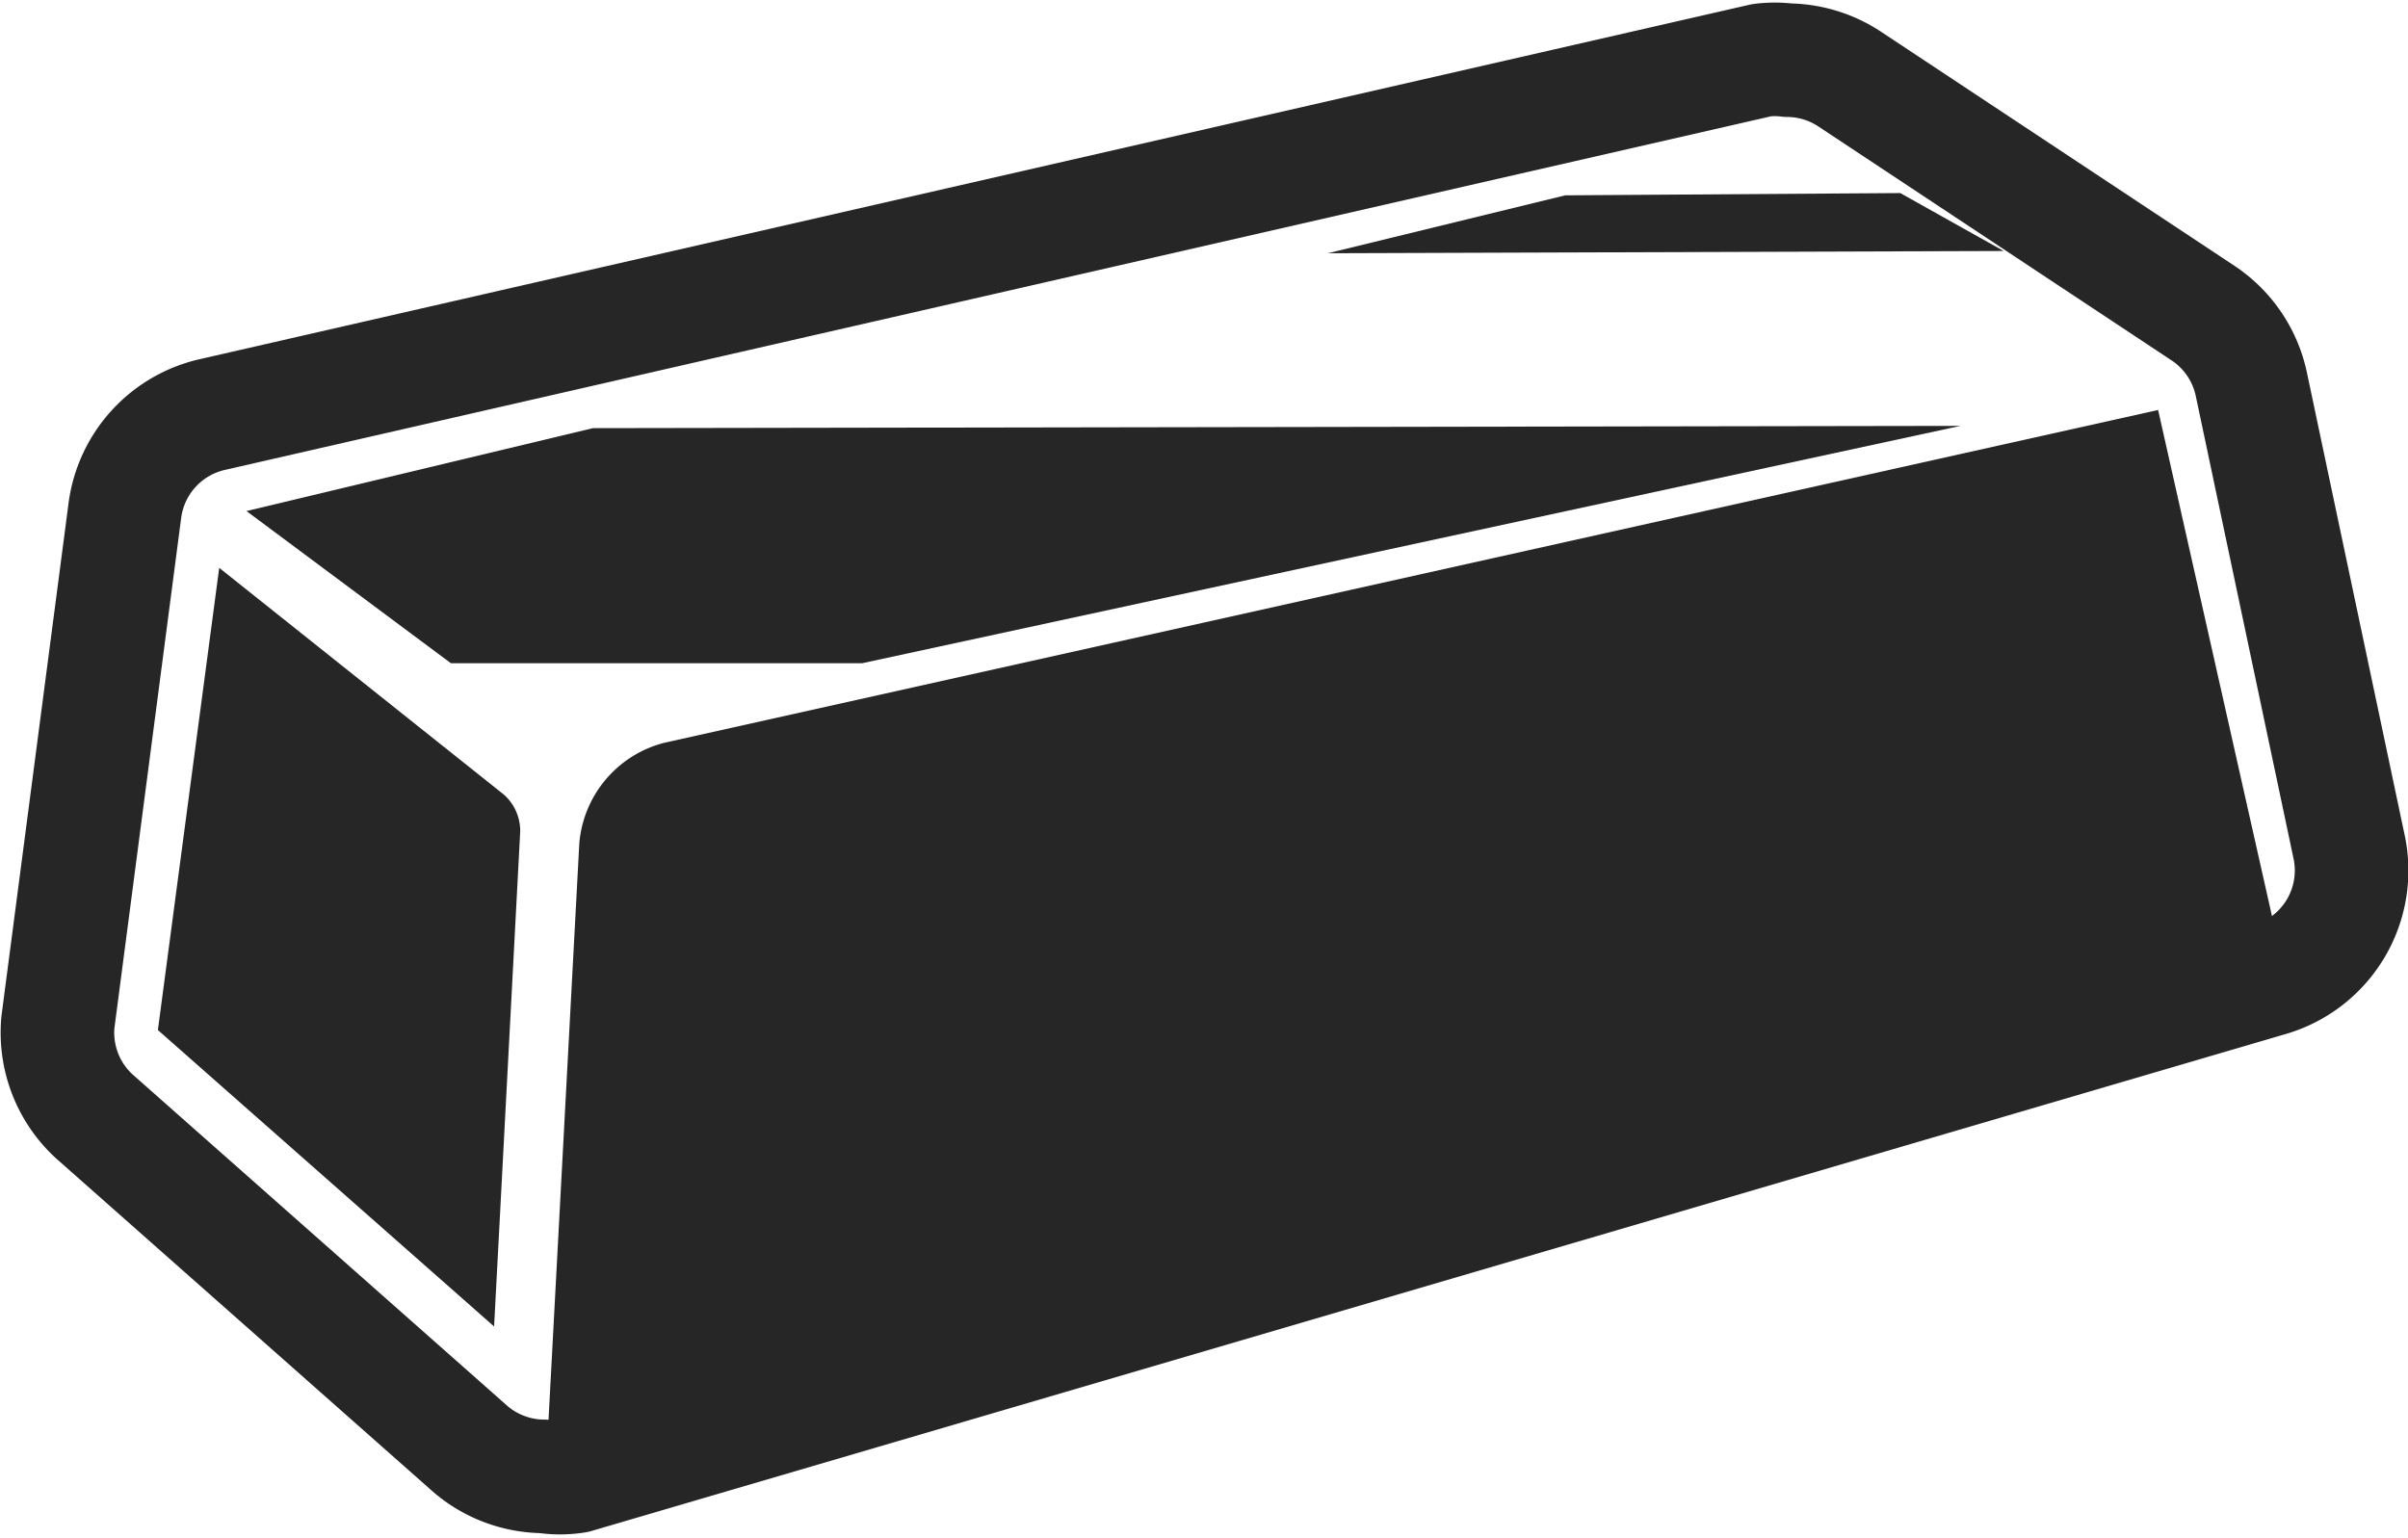 <svg xmlns="http://www.w3.org/2000/svg" width="21.2" height="13.54" viewBox="0 0 21.2 13.54"><defs><style>.a{fill:none;stroke:#262626;stroke-linejoin:round;}.b{fill:#262626;}</style></defs><title>toolbar_material_metal</title><path class="a" d="M4.79,13a1,1,0,0,1-.67-.26L.83,9.83A1,1,0,0,1,.51,9L1.1,4.49a1,1,0,0,1,.77-.84L15.51.53a.91.91,0,0,1,.23,0,1,1,0,0,1,.55.17L19.4,2.76a1,1,0,0,1,.42.62l.86,4.07A1,1,0,0,1,20,8.62L5.07,13A.9.9,0,0,1,4.79,13Z"/><path class="b" d="M4.81,12.86,5.1,7.43a1,1,0,0,1,.75-.89L19,3.61,20.1,8.5Z"/><path class="b" d="M1.39,9.07,1.93,5,4.44,7a.43.43,0,0,1,.14.32l-.23,4.36Z"/><polygon class="b" points="11.69 2.23 17.64 2.21 16.73 1.7 13.78 1.72 11.69 2.23"/><polygon class="b" points="5.22 3.77 17.26 3.75 7.59 5.84 3.97 5.84 2.17 4.5 5.22 3.77"/></svg>